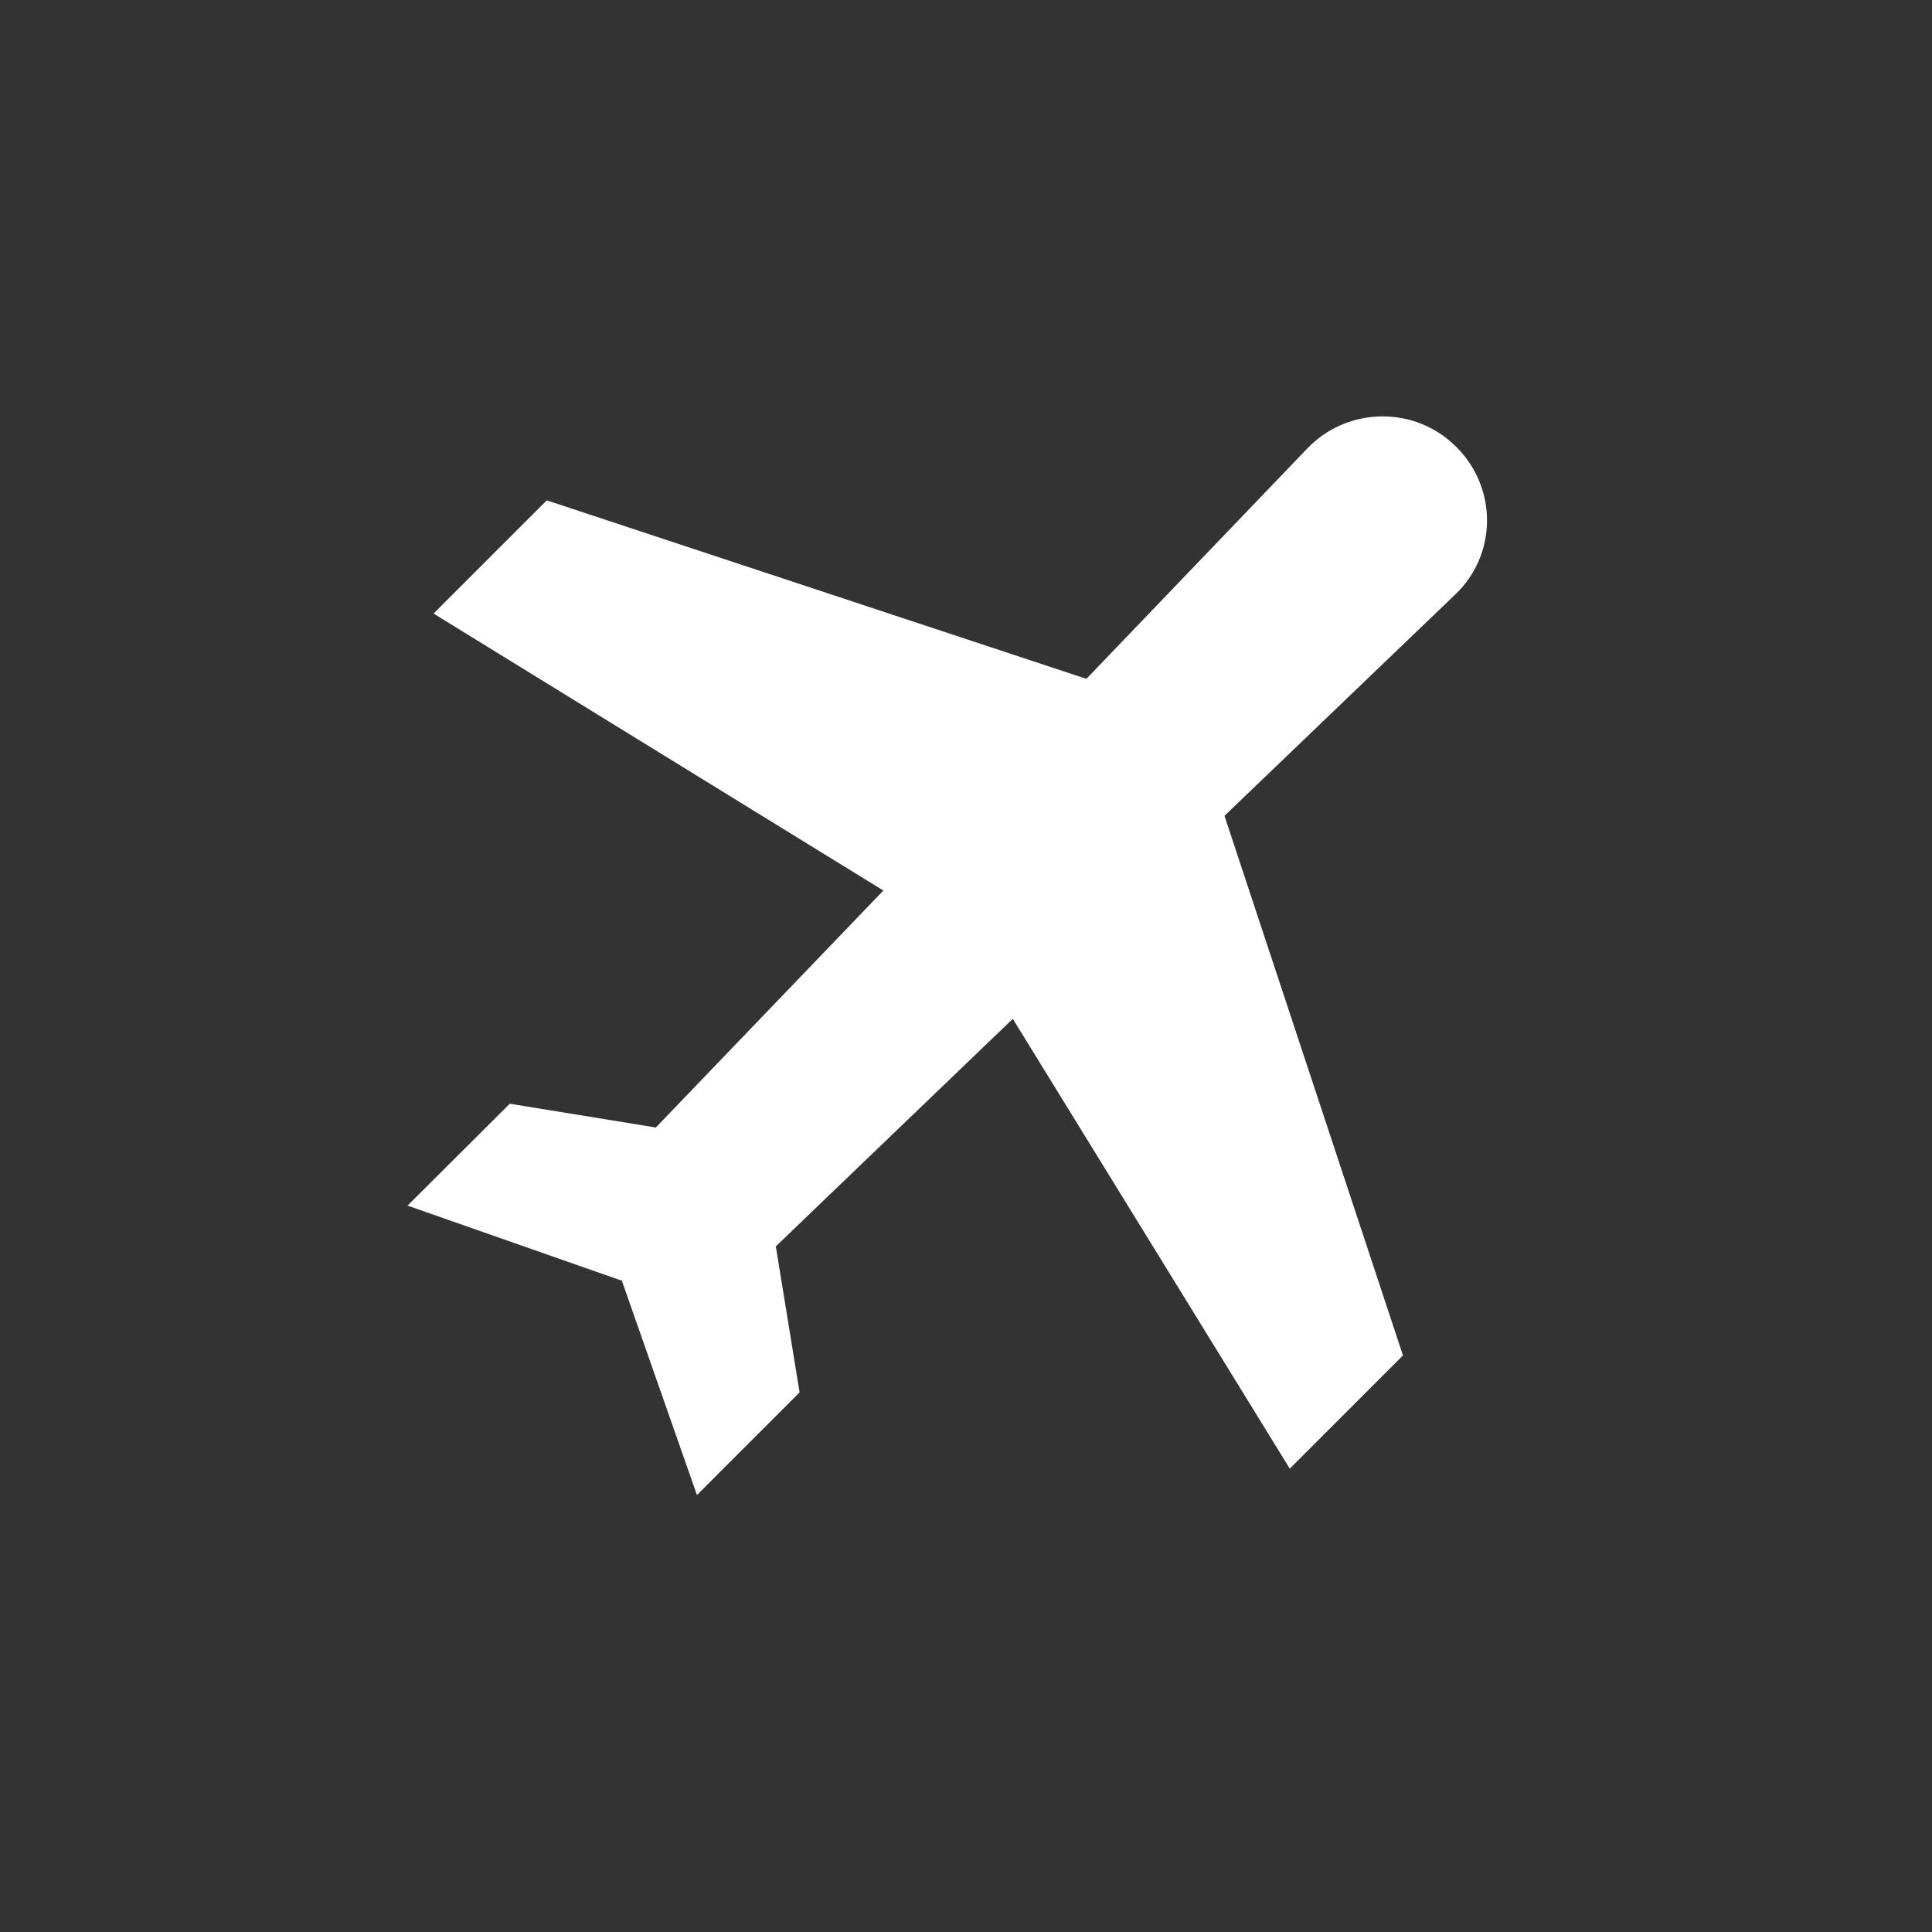 <?xml version="1.0" encoding="utf-8"?>
<!-- Generator: Adobe Illustrator 24.2.1, SVG Export Plug-In . SVG Version: 6.00 Build 0)  -->
<svg version="1.1" id="Capa_1" xmlns="http://www.w3.org/2000/svg" xmlns:xlink="http://www.w3.org/1999/xlink" x="0px" y="0px"
	 viewBox="0 0 512 512" style="enable-background:new 0 0 512 512;" xml:space="preserve">
<rect x="0" y="0" width="512" height="512" fill="#333333" stroke="none"/>
<style type="text/css">
	.st0{fill:#FFFFFF;}
</style>
<g>
	<g>
		<path class="st0" d="M385.9,118.4c-10.9-10.9-28.7-10.7-39.4,0.4l-58.6,61.1l-143-47.3l-30,30l119.2,73.4l-60.3,62.8l-38.7-6.3
			L108,319.5l56.8,19.9l19.9,56.8l27.2-27.2l-6.3-38.7l62.8-60.3l73.4,119.2l30-30l-47.3-143l61.1-58.6
			C396.8,147,396.9,129.3,385.9,118.4z"/>
	</g>
</g>
</svg>
